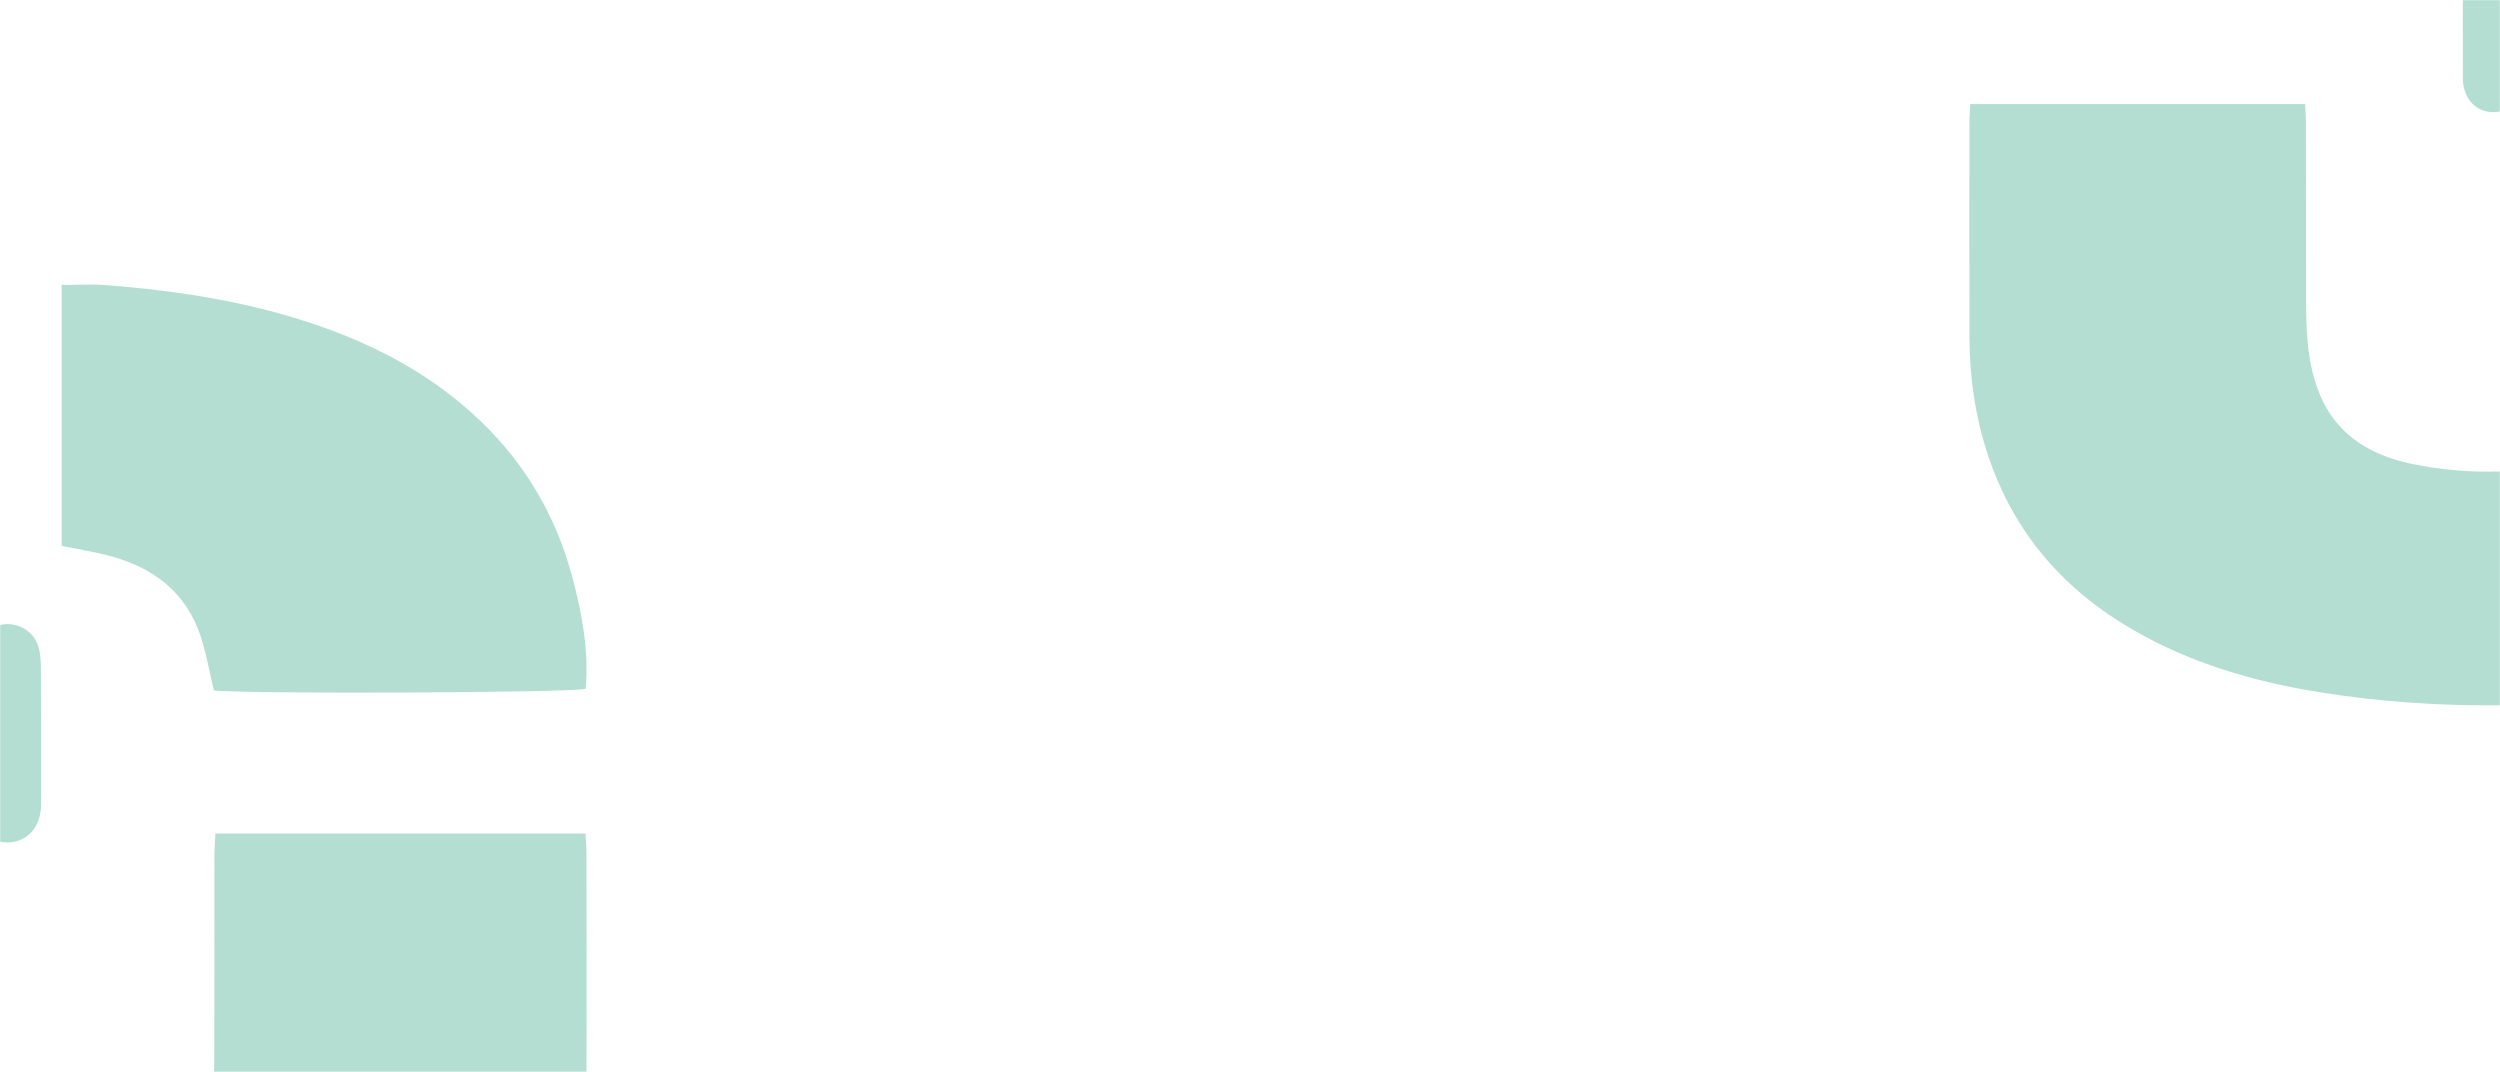 <svg width="1432" height="614" viewBox="0 0 1432 614" fill="none" xmlns="http://www.w3.org/2000/svg">
<mask id="mask0_274_93" style="mask-type:alpha" maskUnits="userSpaceOnUse" x="0" y="0" width="1432" height="614">
<rect width="1432" height="614" fill="white"/>
</mask>
<g mask="url(#mask0_274_93)">
<path d="M1128.06 70.127C1128.06 66.783 1128.38 63.458 1128.57 59.613H1320.37C1320.54 63.534 1320.85 67.206 1320.85 70.877C1320.89 104.822 1320.83 138.767 1320.93 172.693C1320.95 180.227 1321.08 187.801 1321.76 195.297C1325.37 235.892 1344.23 258.285 1382.9 266.012C1399.21 269.28 1415.61 270.587 1432 270.049V403.964C1397.54 404.387 1363.12 402.023 1328.74 396.525C1291.2 390.528 1255.11 379.995 1221.97 360.889C1182.09 337.881 1153.61 305.262 1138.9 261.284C1131.56 239.314 1128.21 216.652 1128.09 193.548C1127.92 152.414 1128.04 111.28 1128.06 70.127Z" fill="#6ABFA5" fill-opacity="0.5"/>
<path d="M1410.81 -26.21C1410.83 -30.266 1411.11 -34.571 1412.48 -38.3C1415.46 -46.412 1424.15 -50.352 1432 -48.507V63.803C1430.94 64.034 1429.84 64.169 1428.71 64.207C1419.35 64.534 1412.21 58.018 1410.92 47.831C1410.67 45.793 1410.73 43.717 1410.73 41.66C1410.73 19.037 1410.65 -3.587 1410.81 -26.21Z" fill="#6ABFA5" fill-opacity="0.5"/>
<path d="M35.324 312.709C35.324 262.714 35.324 213.271 35.324 163.213C43.974 163.213 52.178 162.682 60.297 163.298C93.58 165.867 126.587 170.391 158.85 179.248C202.59 191.268 242.951 209.916 275.895 241.794C301.442 266.515 318.785 296.419 327.902 330.867C333.428 351.766 337.36 372.855 335.49 394.54C327.201 396.876 138.298 397.619 122.464 395.432C120.402 386.469 118.66 377.252 116.109 368.247C108.054 339.83 87.927 324.411 60.106 317.721C52.072 315.788 43.91 314.429 35.324 312.709Z" fill="#6ABFA5" fill-opacity="0.5"/>
<path d="M335.936 489.071C335.936 485.375 335.575 481.701 335.362 477.454H123.378C123.187 481.786 122.846 485.843 122.846 489.899C122.804 527.406 122.868 564.913 122.761 602.398C122.74 610.724 122.591 619.091 121.848 627.374C117.852 672.229 97.002 696.972 54.261 705.51C36.238 709.12 18.108 710.564 0 709.97V857.937C38.087 858.404 76.131 855.792 114.132 849.717C155.62 843.091 195.513 831.452 232.133 810.342C276.213 784.92 307.69 748.878 323.949 700.285C332.068 676.01 335.766 650.97 335.894 625.442C336.085 579.992 335.957 534.542 335.936 489.071Z" fill="#6ABFA5" fill-opacity="0.5"/>
<path d="M23.422 382.625C23.4 378.144 23.081 373.386 21.573 369.266C18.278 360.304 8.672 355.95 0 357.989V482.084C1.169 482.338 2.38 482.487 3.634 482.53C13.985 482.891 21.87 475.691 23.294 464.435C23.57 462.183 23.507 459.89 23.507 457.617C23.507 432.62 23.592 407.622 23.422 382.625Z" fill="#6ABFA5" fill-opacity="0.5"/>
</g>
</svg>
